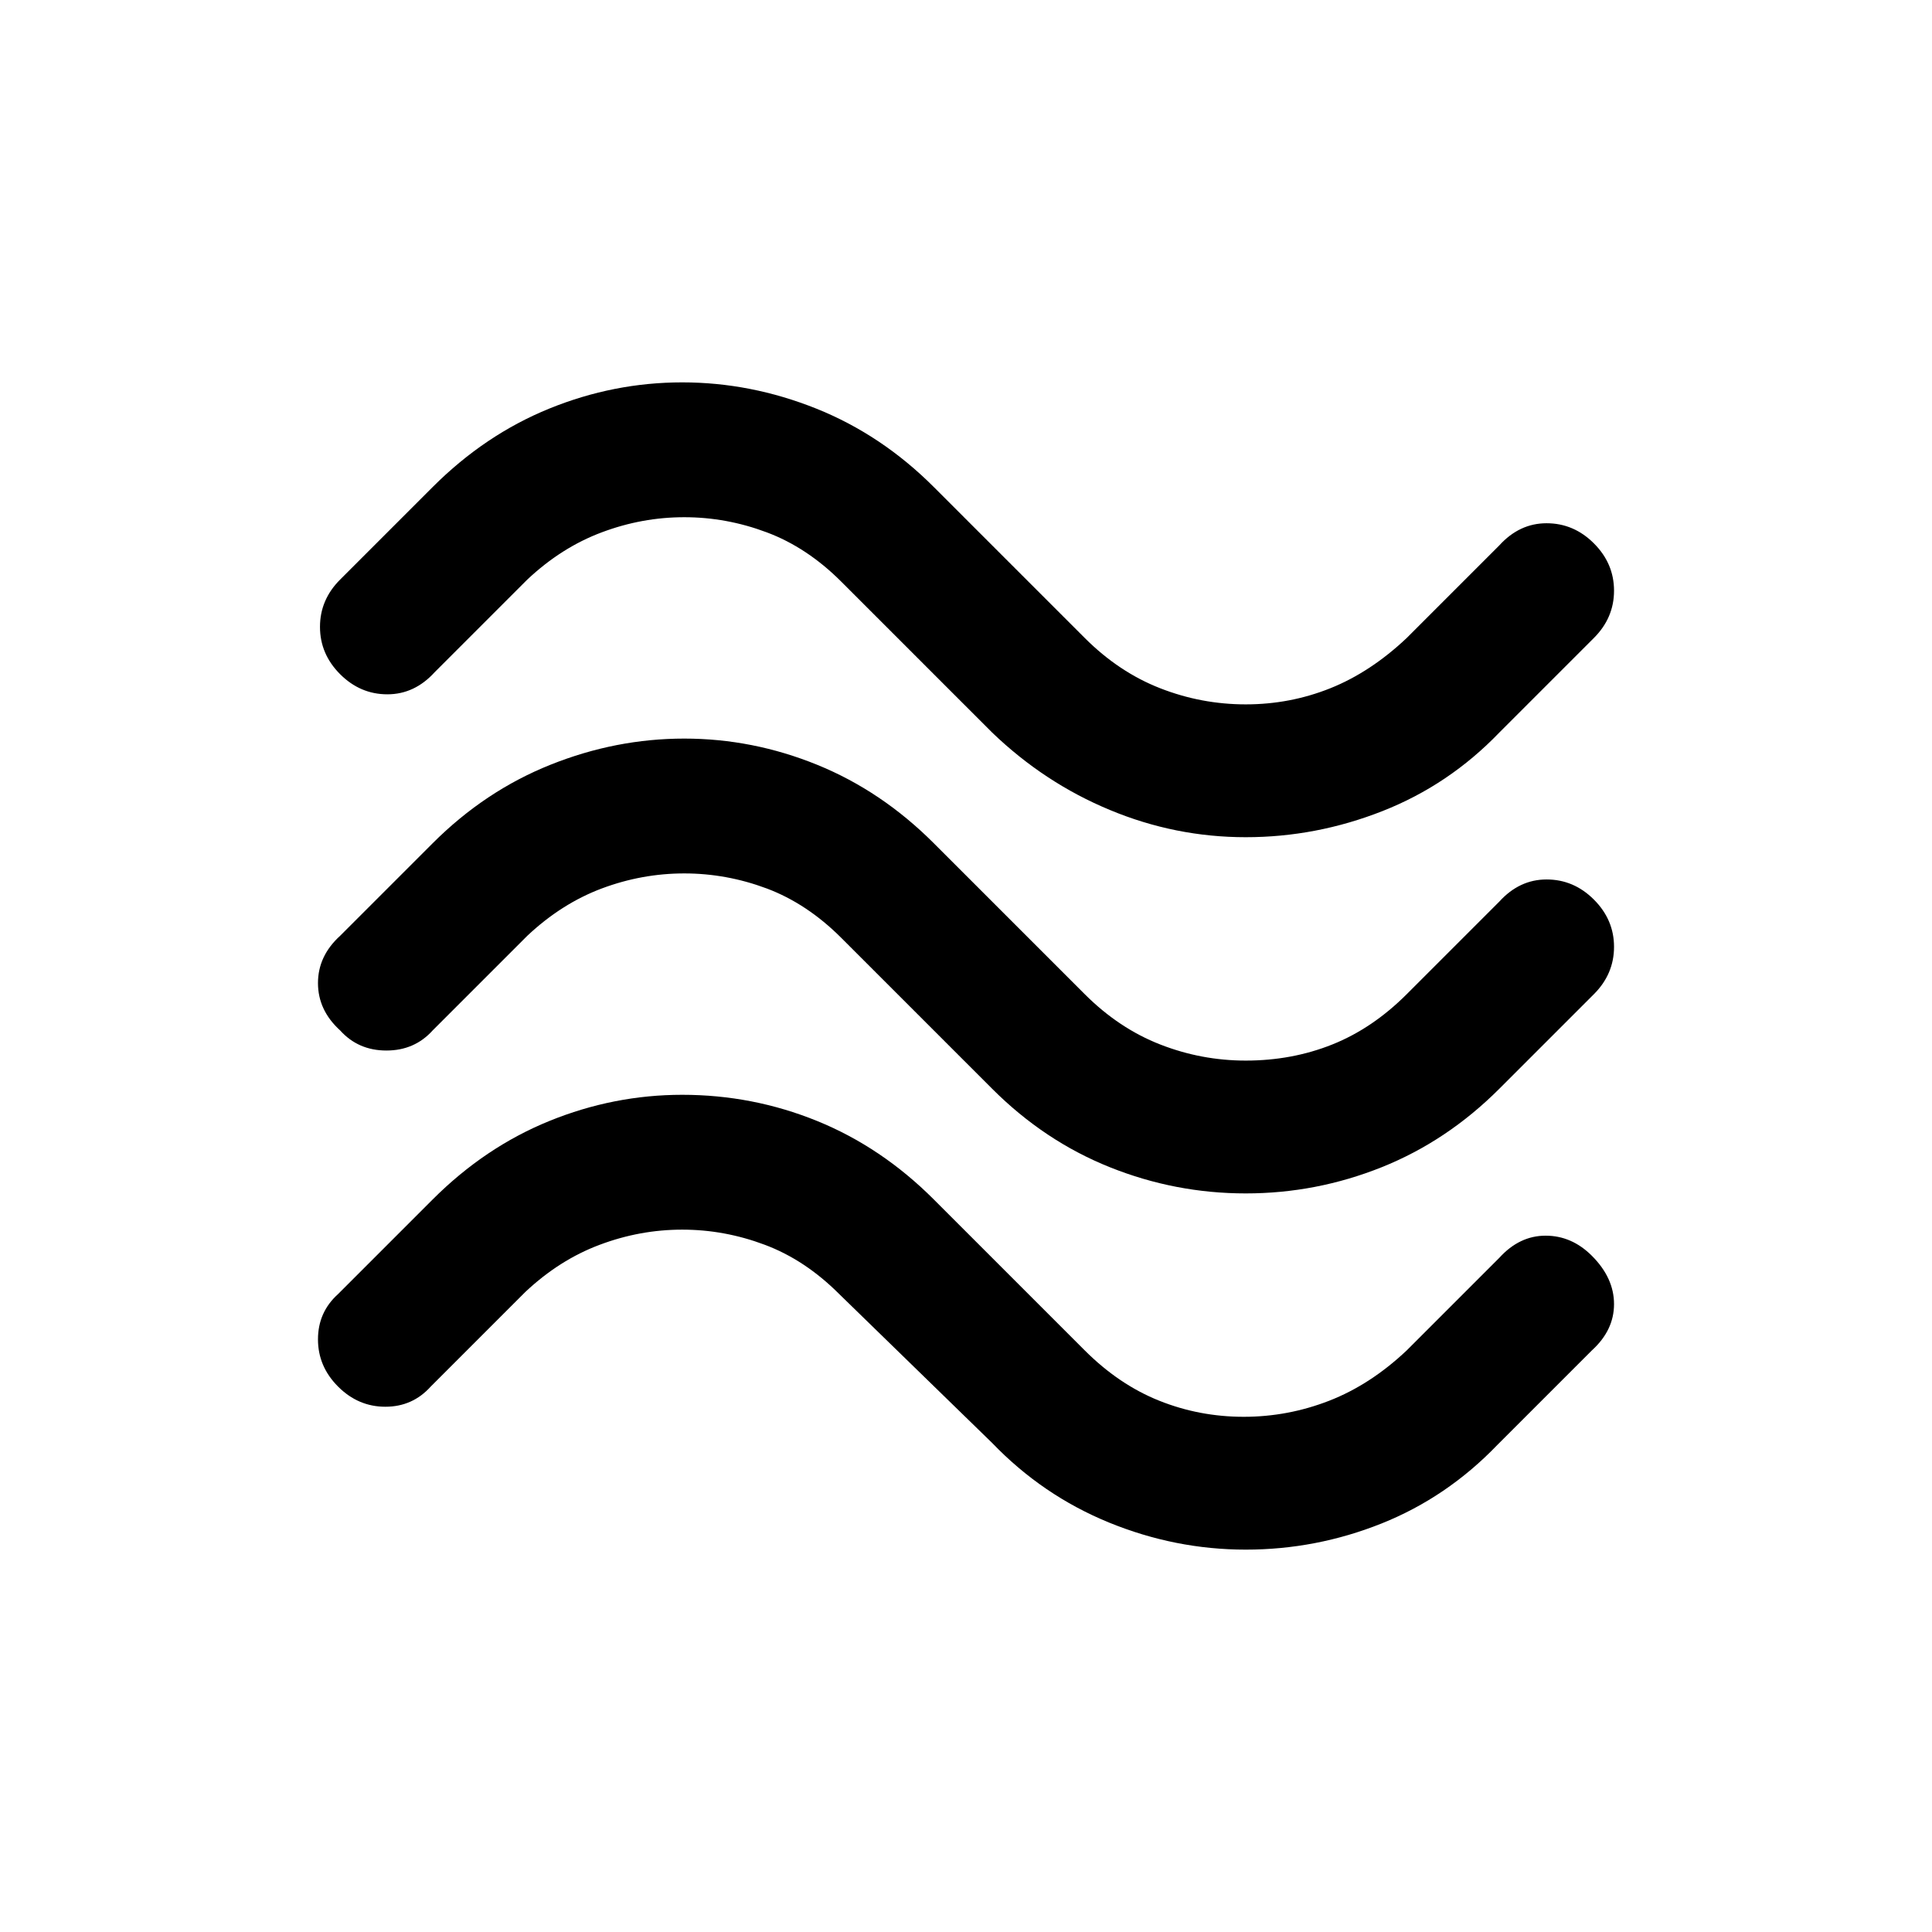 <svg xmlns="http://www.w3.org/2000/svg" height="24" width="24"><path d="M18.625 9.1q-.625.65-1.45.975-.825.325-1.7.325t-1.687-.338q-.813-.337-1.463-.962L10.45 7.225q-.425-.425-.925-.612-.5-.188-1.025-.188-.525 0-1.025.188-.5.187-.925.587L5.4 8.35q-.25.275-.588.275-.337 0-.587-.25-.25-.25-.25-.588 0-.337.25-.587l1.15-1.15q.65-.65 1.45-.975.8-.325 1.65-.325.85 0 1.663.325.812.325 1.462.975l1.875 1.875q.425.425.938.625.512.2 1.062.2t1.05-.2q.5-.2.95-.625l1.15-1.15q.25-.275.587-.275.338 0 .588.25.25.25.25.588 0 .337-.25.587Zm0 4.425q-.65.65-1.462.975-.813.325-1.688.325t-1.687-.325q-.813-.325-1.463-.975L10.45 11.65q-.425-.425-.925-.613-.5-.187-1.025-.187-.525 0-1.025.187-.5.188-.925.588L5.375 12.8q-.225.25-.575.25t-.575-.25q-.275-.25-.275-.588 0-.337.275-.587l1.15-1.15q.65-.65 1.463-.975.812-.325 1.662-.325.85 0 1.65.325.8.325 1.45.975l1.875 1.875q.425.425.938.625.512.2 1.062.2.575 0 1.075-.2t.925-.625l1.15-1.15q.25-.275.587-.275.338 0 .588.25.25.25.25.587 0 .338-.25.588ZM18.6 17.95q-.625.65-1.437.975-.813.325-1.688.325t-1.7-.337q-.825-.338-1.45-.988l-1.9-1.85Q10 15.65 9.5 15.463q-.5-.188-1.025-.188-.525 0-1.025.188-.5.187-.925.587L5.35 17.225q-.225.25-.563.25-.337 0-.587-.25-.25-.25-.25-.587 0-.338.25-.563L5.375 14.9q.65-.65 1.45-.975.8-.325 1.65-.325.875 0 1.675.325t1.45.975l1.875 1.875q.425.425.925.625t1.05.2q.55 0 1.063-.2.512-.2.962-.625l1.15-1.15q.25-.275.575-.275.325 0 .575.25.275.275.275.6 0 .325-.275.575Z"/></svg>